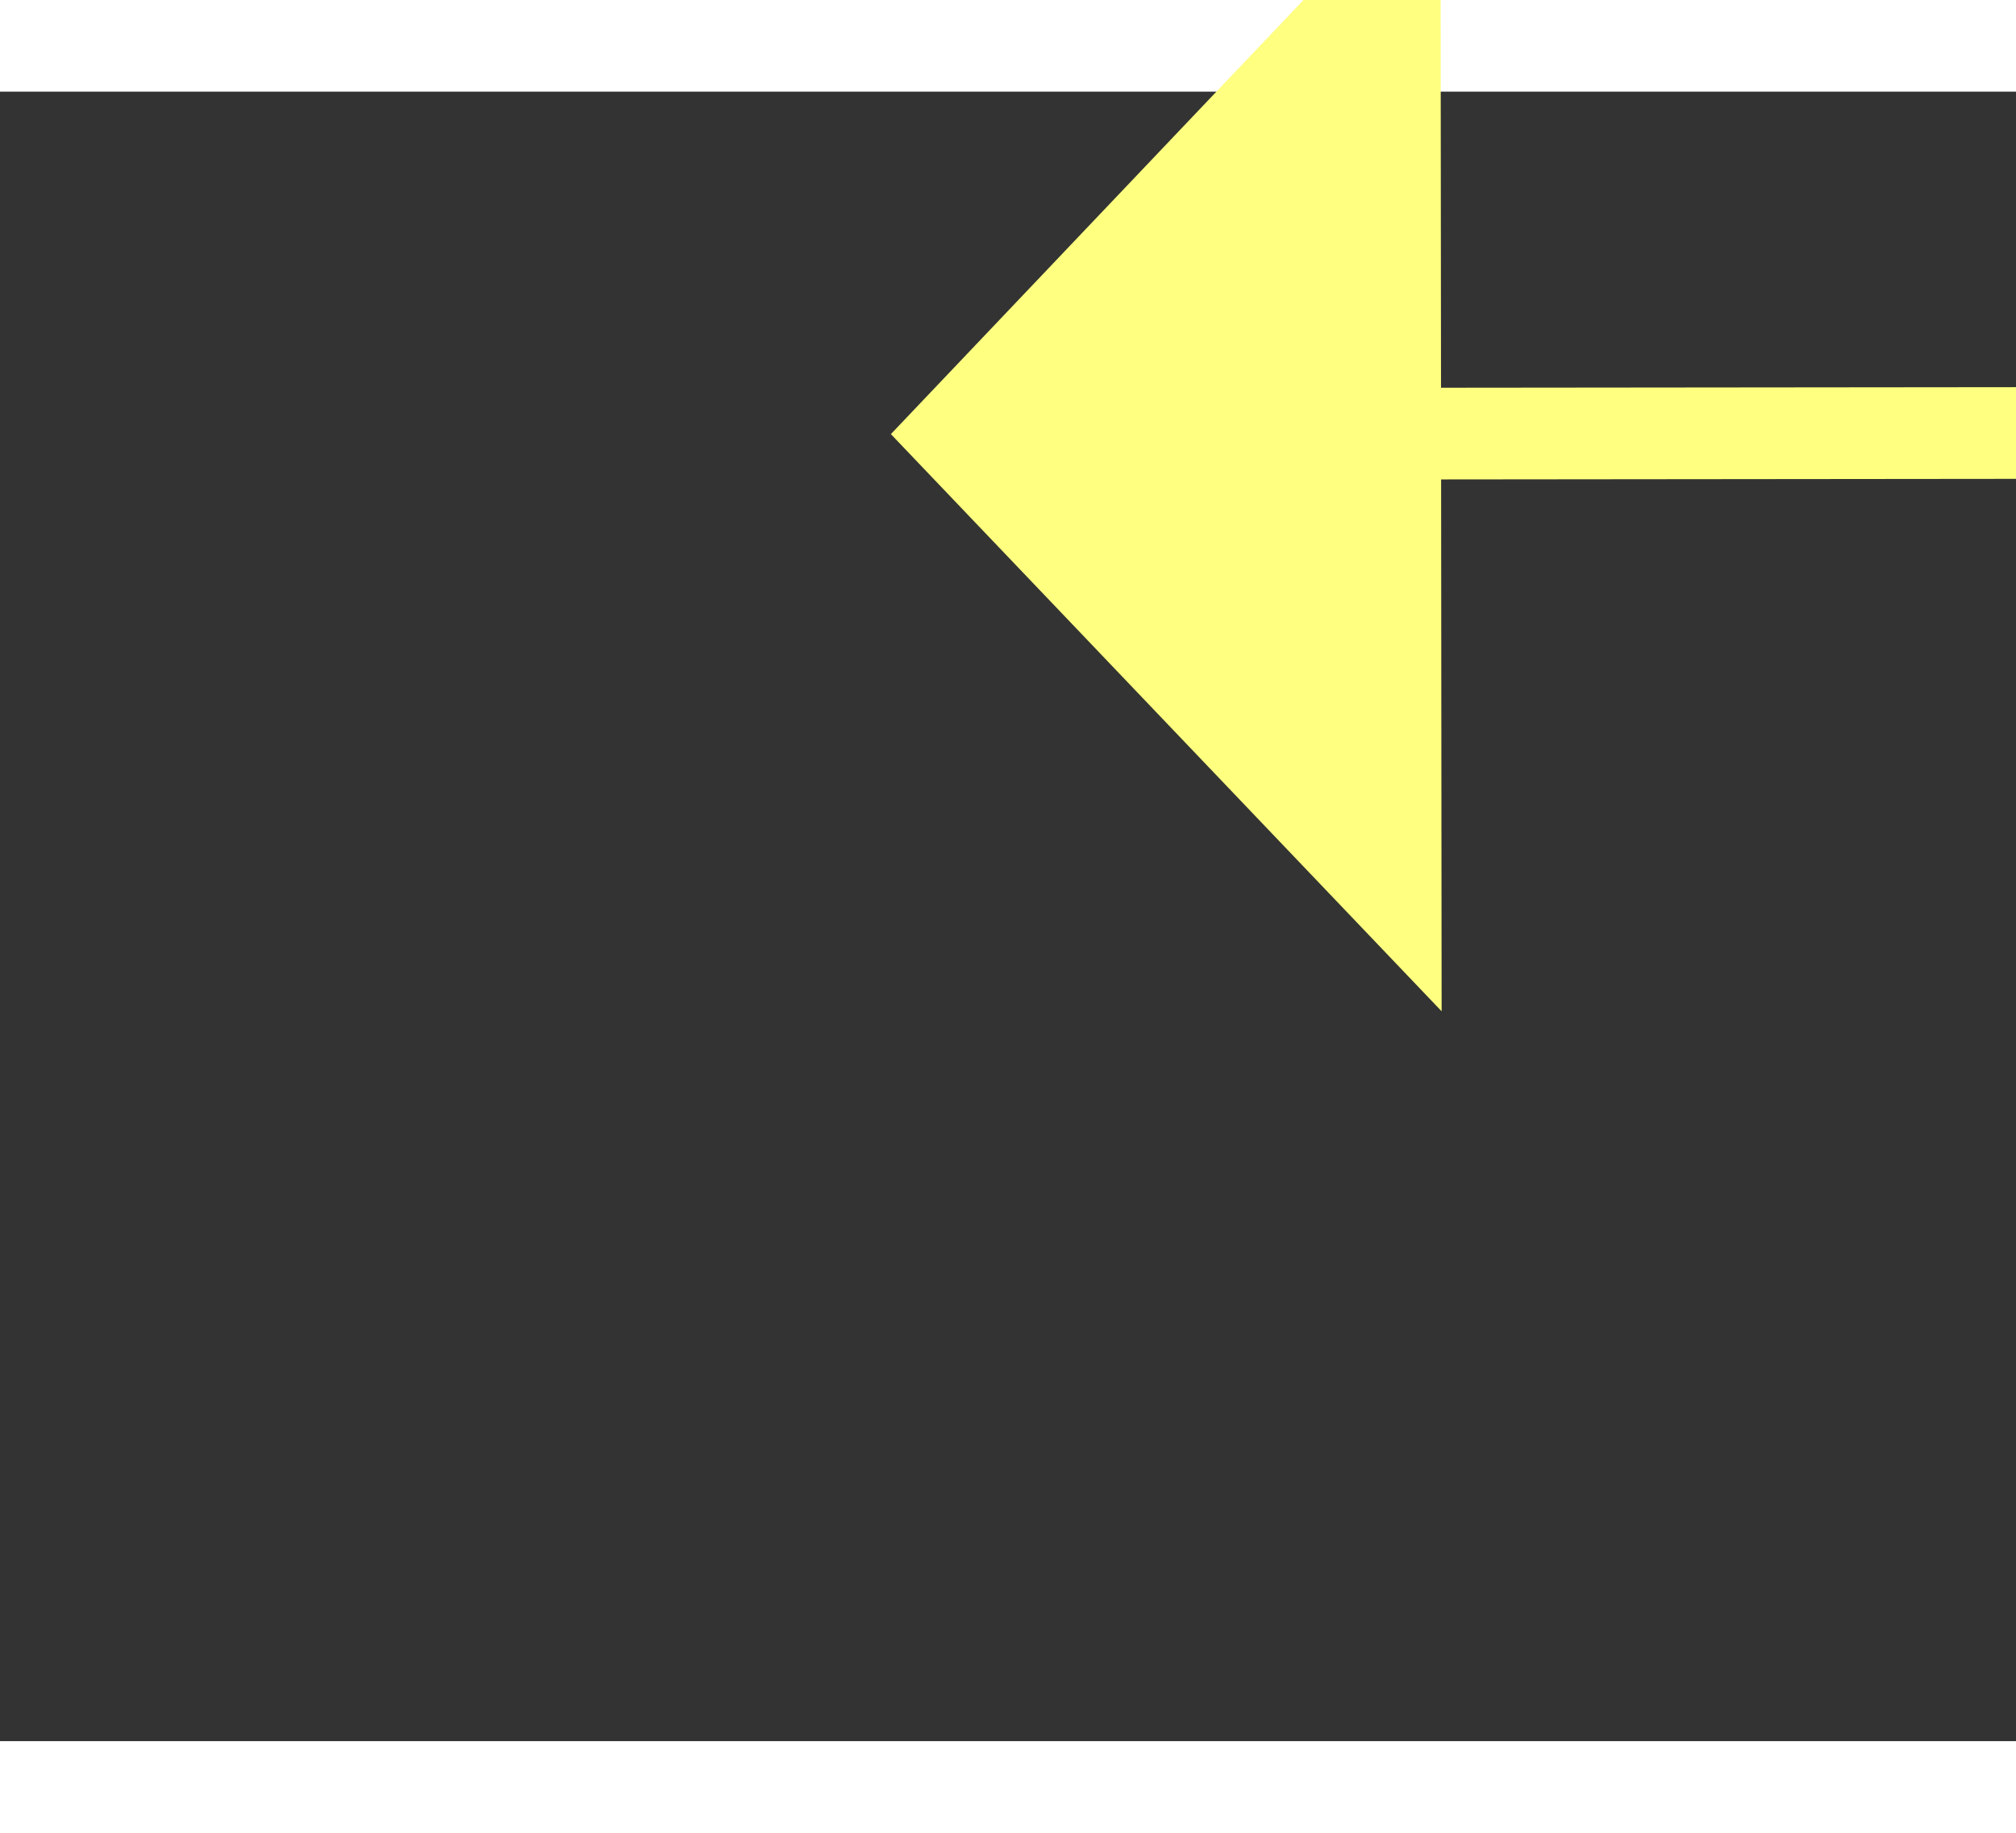 ﻿<?xml version="1.0" encoding="utf-8"?>
<svg version="1.1" xmlns:xlink="http://www.w3.org/1999/xlink" width="22px" height="20px" preserveAspectRatio="xMinYMid meet" viewBox="998 8181  22 18" xmlns="http://www.w3.org/2000/svg">
  <rect x="998" y="8181" width="22" height="18" fill="#333333" stroke="none"/>
  <g transform="matrix(-0.985 -0.174 0.174 -0.985 580.492 16430.787 )">
    <path d="M 1007 8204.8  L 1013 8198.5  L 1007 8192.2  L 1007 8204.8  Z " fill-rule="nonzero" fill="#ffff80" stroke="none" transform="matrix(0.985 -0.175 0.175 0.985 -1419.059 294.345 )" />
    <path d="M 908 8198.5  L 1008 8198.5  " stroke-width="1" stroke-dasharray="9,4" stroke="#ffff80" fill="none" transform="matrix(0.985 -0.175 0.175 0.985 -1419.059 294.345 )" />
  </g>
</svg>
